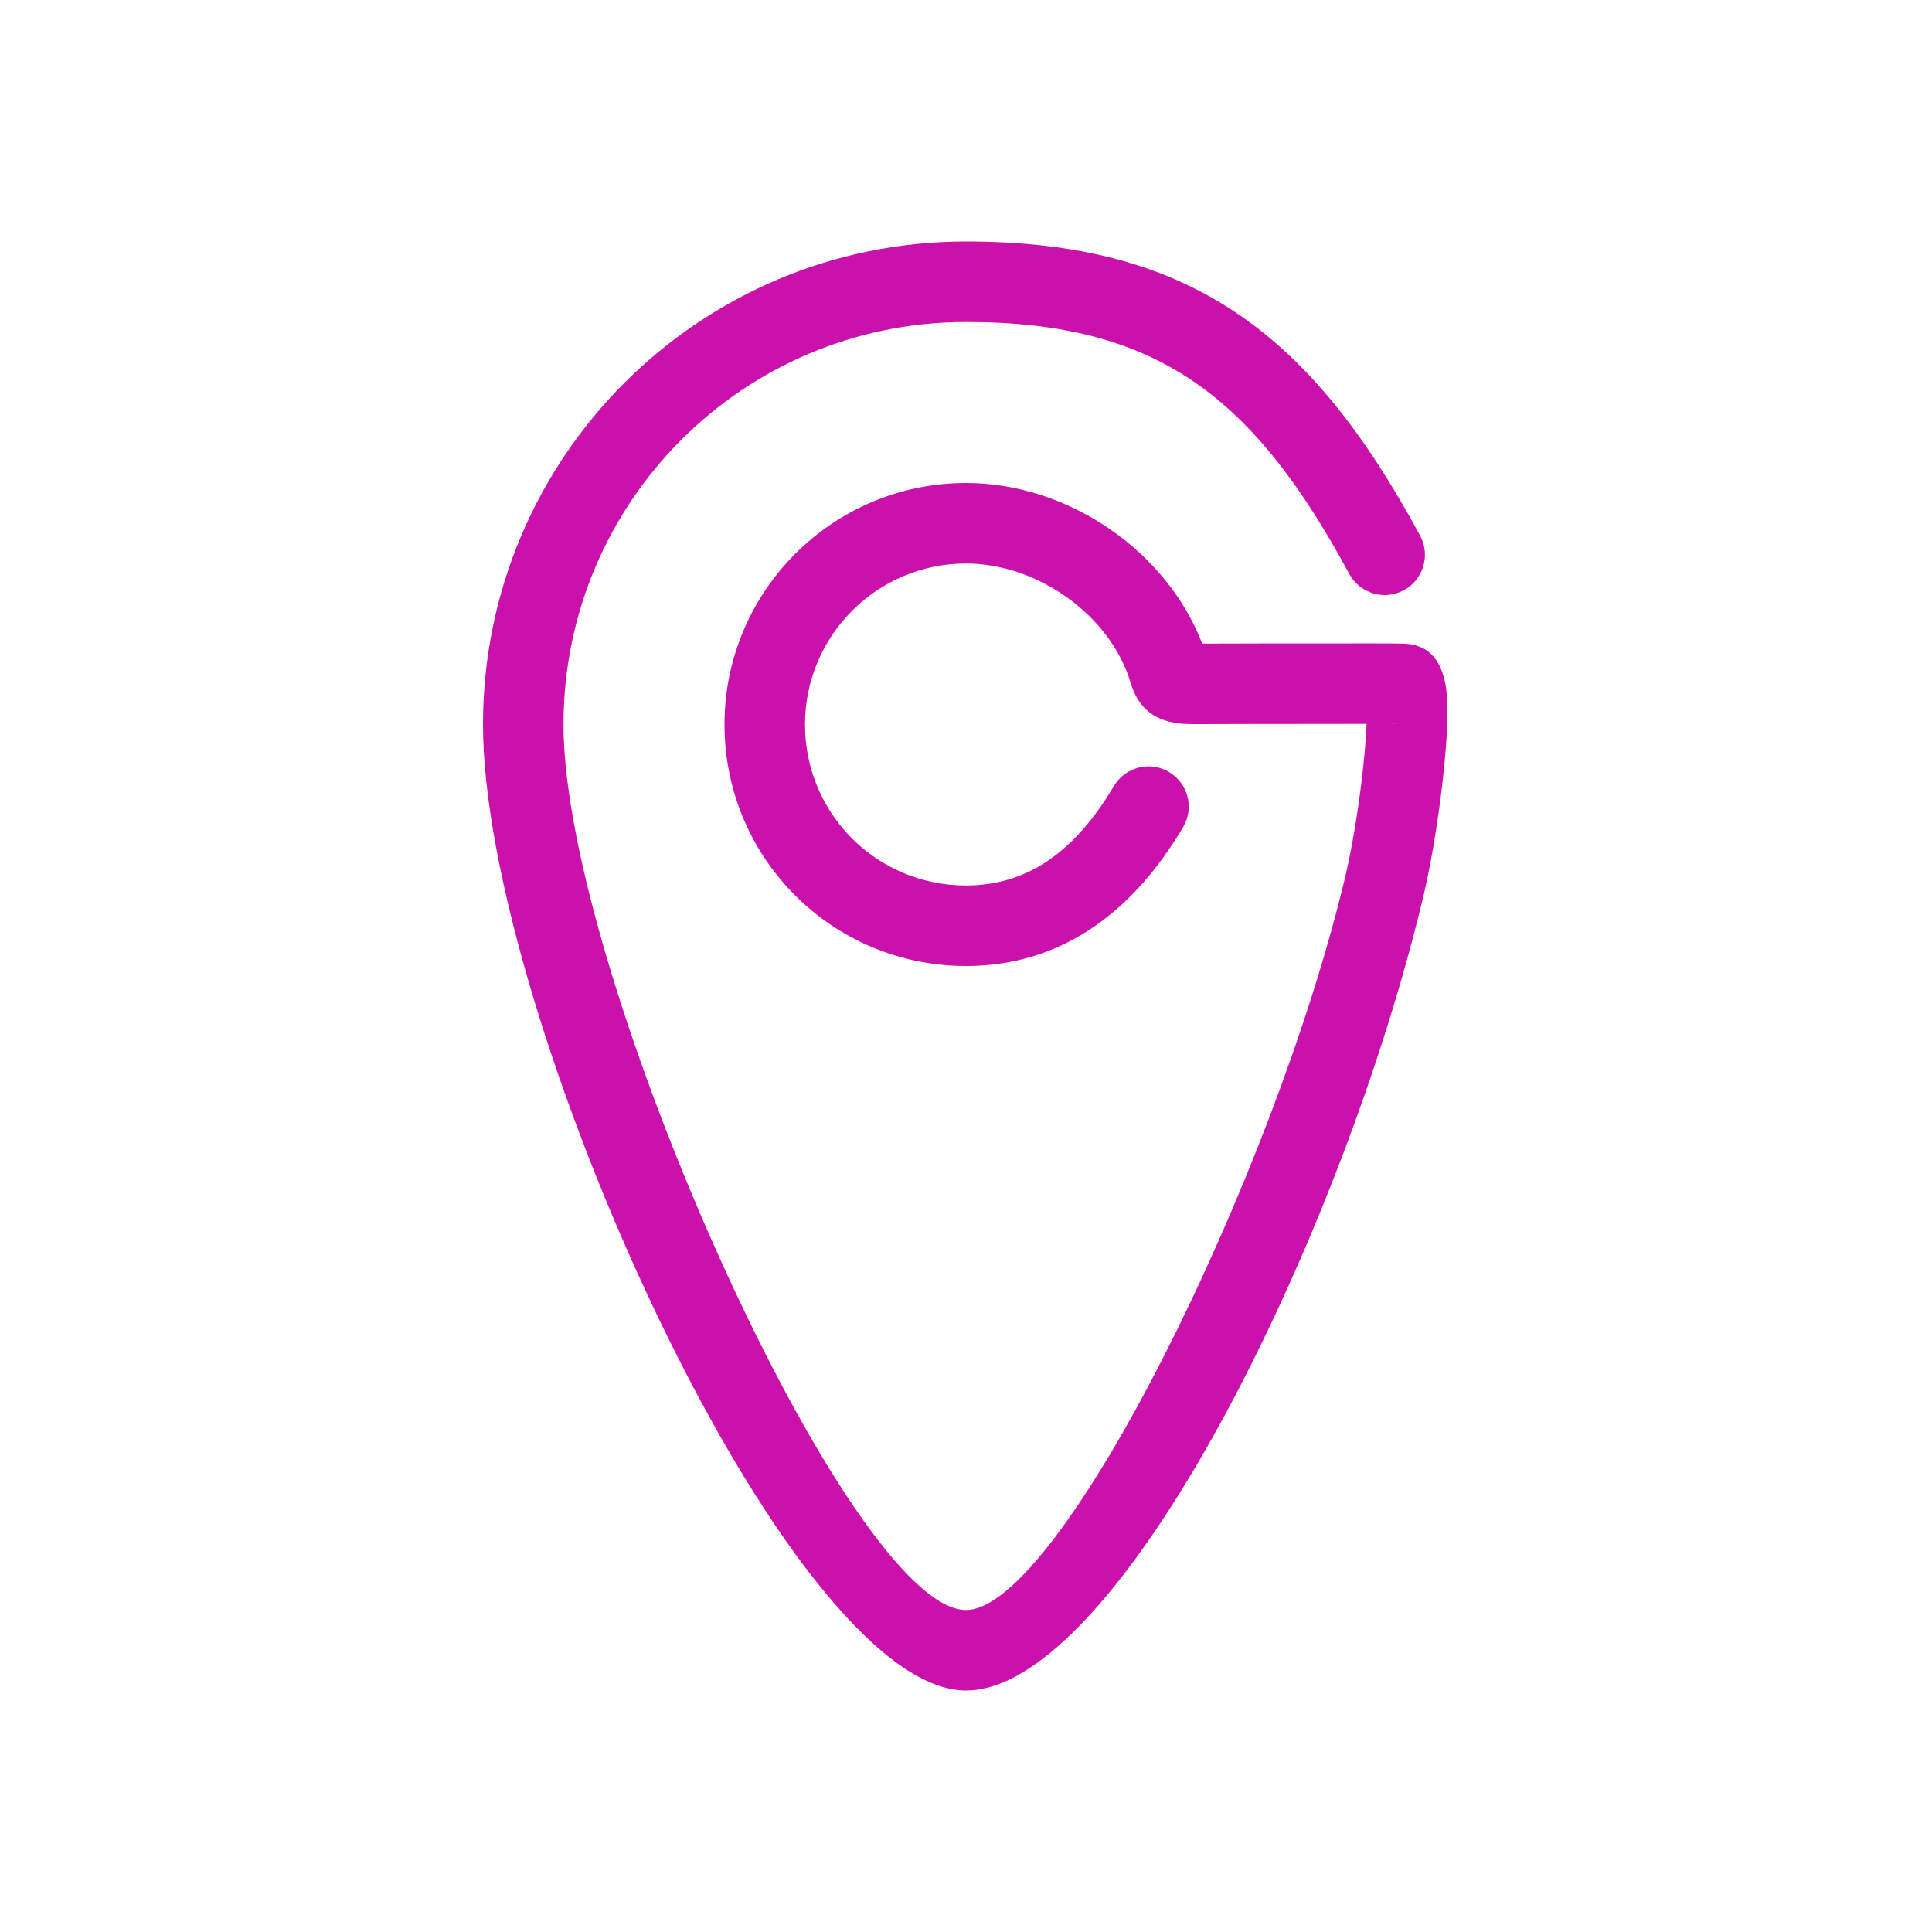 <svg width="24" height="24" viewBox="0 0 24 24" fill="none" xmlns="http://www.w3.org/2000/svg">
<path fill-rule="evenodd" clip-rule="evenodd" d="M14.975 7.995C15.077 7.995 15.255 7.994 15.748 7.993C15.95 7.993 15.95 7.993 16.16 7.993C16.927 7.992 17.346 7.992 17.409 7.995C17.745 7.995 17.882 8.195 17.944 8.445C17.966 8.532 17.976 8.631 17.979 8.749C17.985 8.934 17.973 9.179 17.946 9.465C17.894 10.014 17.794 10.659 17.688 11.107C16.674 15.388 13.888 21 12 21C9.783 21 6 12.601 6 9C6 5.684 8.684 3 12 3C14.792 3 16.29 4.151 17.641 6.654C17.772 6.897 17.682 7.201 17.439 7.332C17.196 7.463 16.892 7.372 16.761 7.129C15.568 4.92 14.371 4 12 4C9.236 4 7 6.236 7 9C7 12.111 10.553 20 12 20C13.16 20 15.826 14.629 16.715 10.876C16.809 10.476 16.903 9.877 16.95 9.372C16.963 9.23 16.972 9.102 16.977 8.992C16.771 8.992 16.496 8.992 16.161 8.993C15.952 8.993 15.952 8.993 15.749 8.993C15.257 8.994 15.078 8.995 14.975 8.995H14.799C14.397 8.995 14.151 8.841 14.043 8.476C13.8 7.659 12.905 7 12 7C10.896 7 10 7.896 10 9C10 10.108 10.89 11 12 11C12.738 11 13.337 10.609 13.837 9.765C13.978 9.528 14.285 9.449 14.522 9.59C14.76 9.731 14.838 10.038 14.697 10.275C14.028 11.405 13.116 12 12 12C10.337 12 9 10.659 9 9C9 7.344 10.344 6 12 6C13.273 6 14.494 6.848 14.934 7.995H14.975ZM17.235 8.992C17.279 8.994 17.331 8.994 17.391 8.994C17.38 8.994 17.357 8.994 17.322 8.993L17.235 8.992Z" fill="#CB11AB"/>
</svg>

